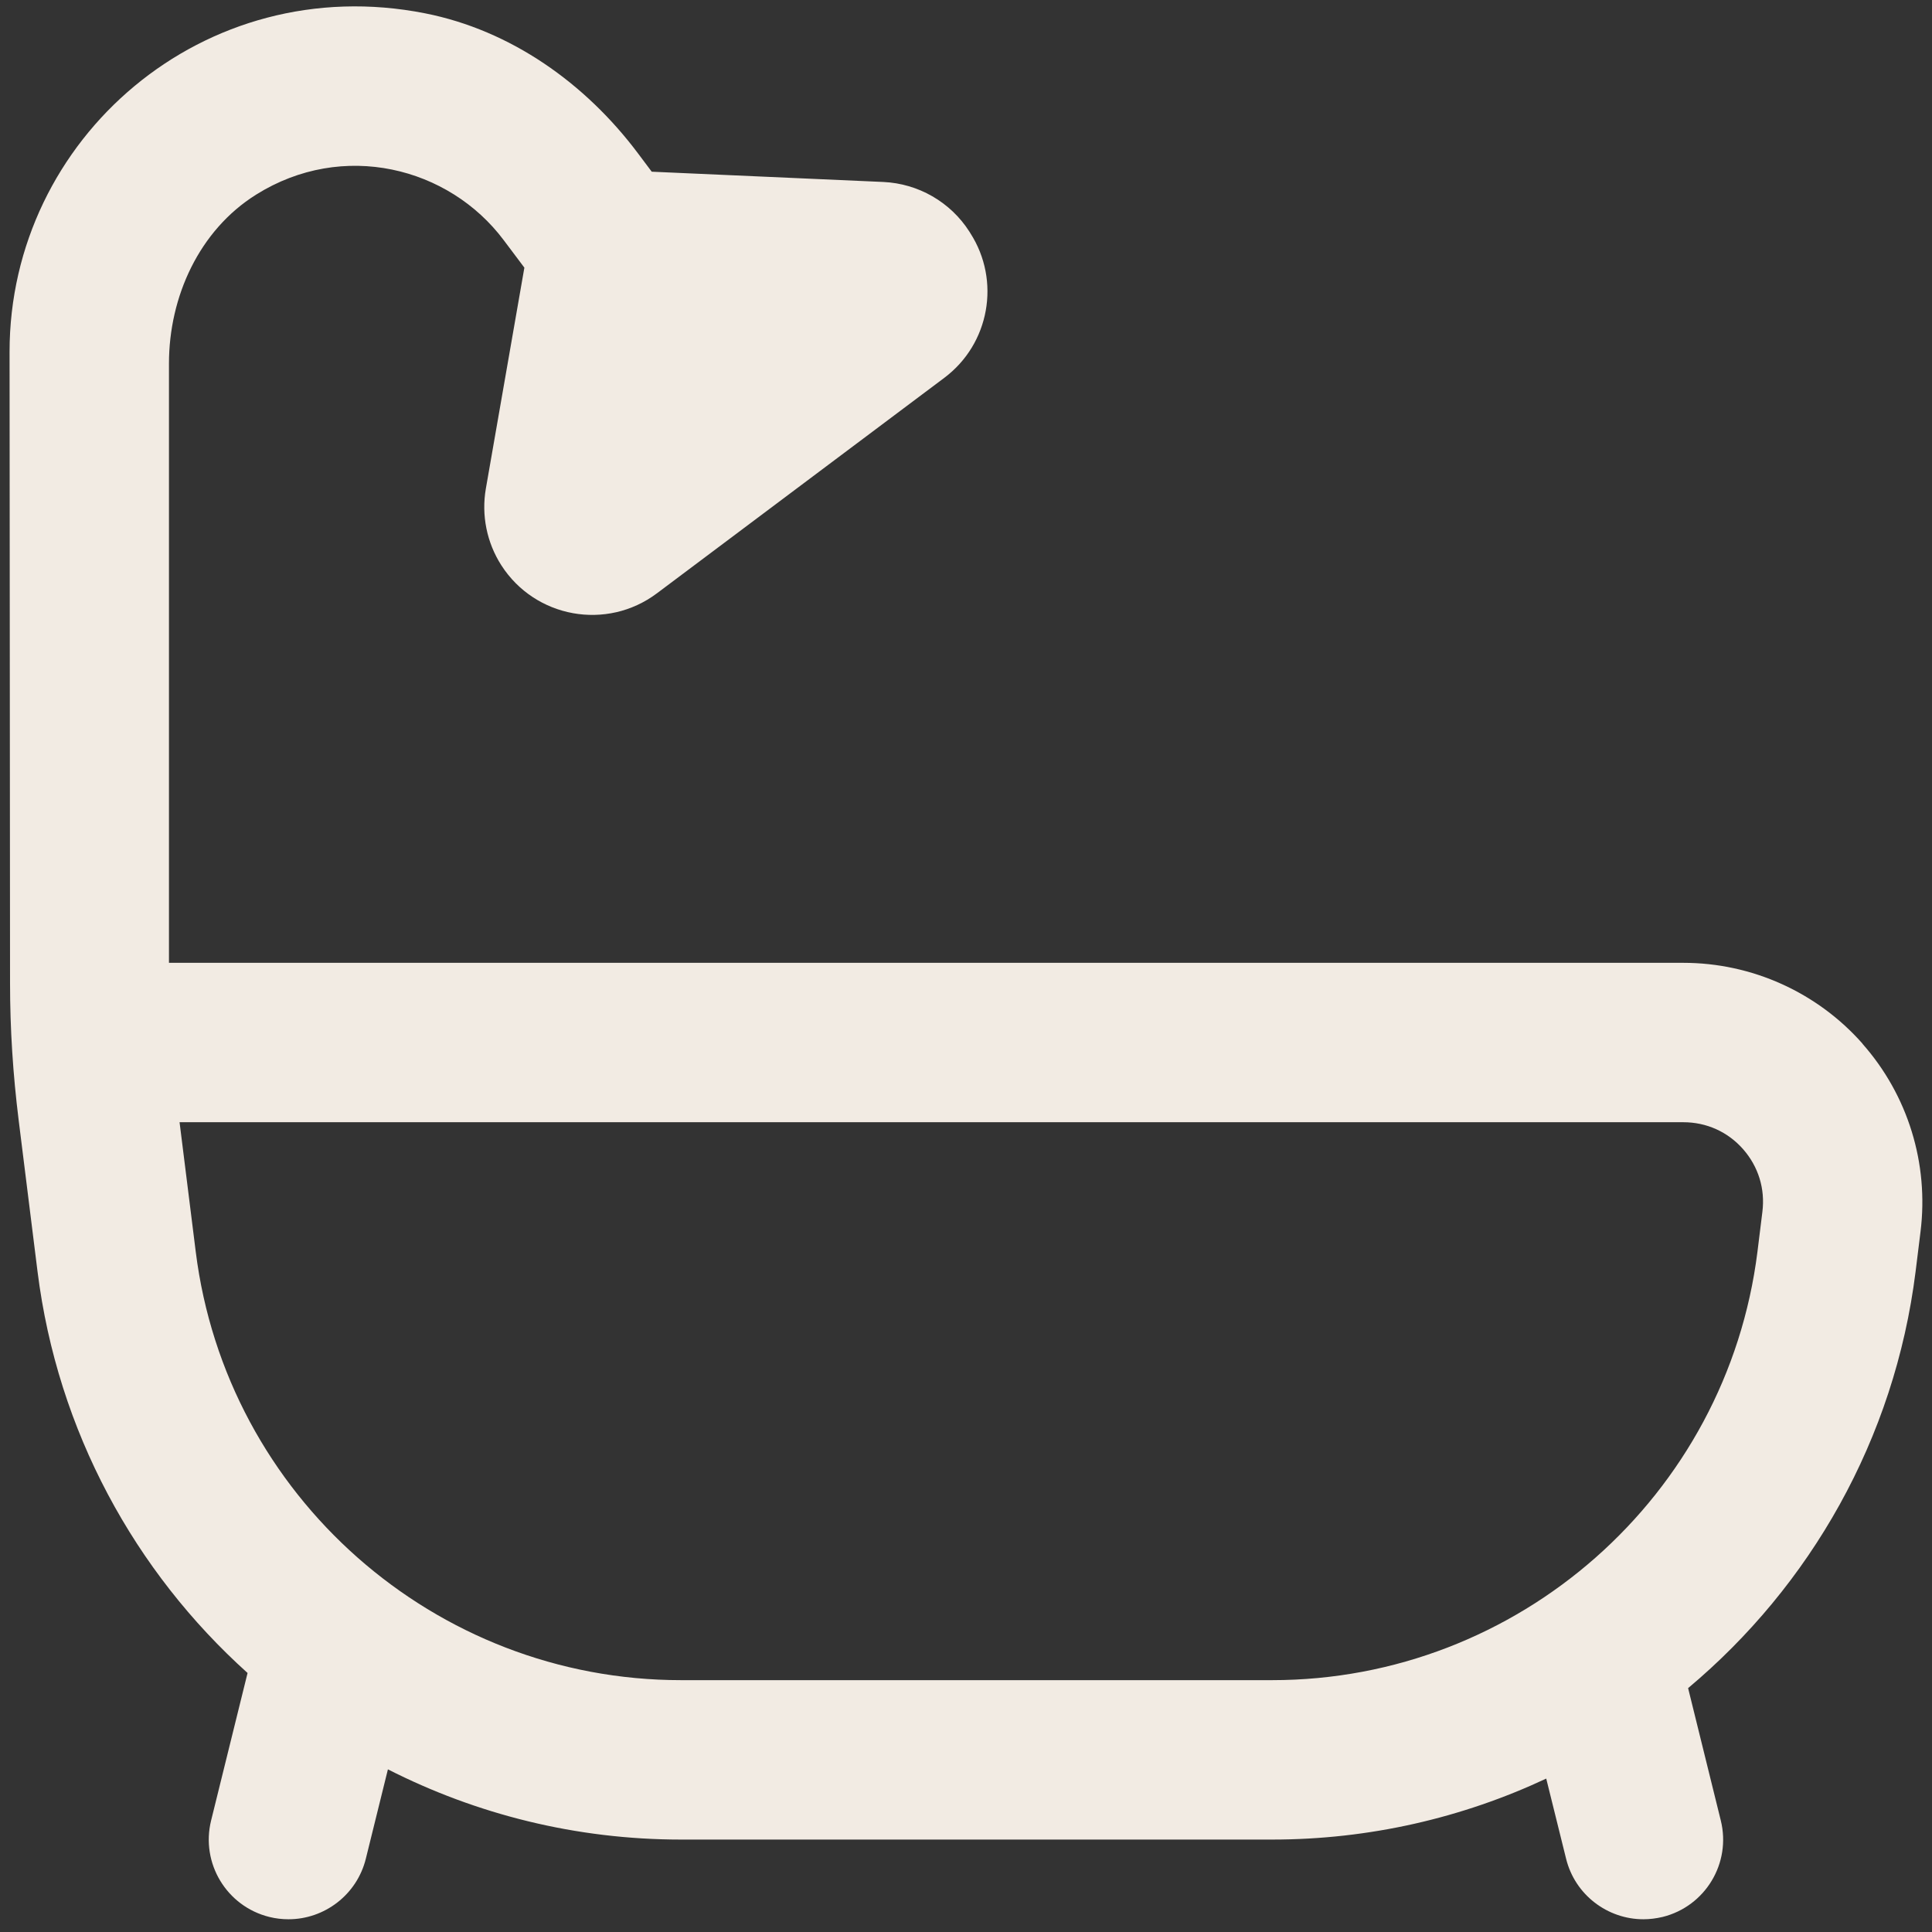 <svg width="101" height="101" viewBox="0 0 101 101" fill="none" xmlns="http://www.w3.org/2000/svg">
<rect x="0" y="0" width="101" height="101" fill="#333333" stroke="none"/>
<g clip-path="url(#clip0_1191_14010)">
<path d="M97.371 54.563C95 51.876 91.583 50.334 88 50.334H8.833V19.009C8.833 15.505 10.417 12.038 13.387 10.176C17.925 7.33 23.467 8.73 26.333 12.555L27.413 13.992L25.4 25.538C25.158 26.93 25.446 28.363 26.208 29.551C27.979 32.309 31.721 32.984 34.342 31.017L49.367 19.751C51.729 17.98 52.325 14.68 50.729 12.193L50.675 12.105C49.688 10.563 48.008 9.597 46.179 9.513L34.071 8.976L33.346 8.009C30.604 4.355 26.708 1.584 22.225 0.697C10.667 -1.591 0.5 7.234 0.5 18.388C0.5 18.388 0.517 42.18 0.525 51.401C0.525 53.801 0.679 56.172 0.975 58.555C1.396 61.926 1.962 66.472 1.962 66.472C3.008 74.826 7.058 82.168 12.942 87.459L11.037 95.168C10.483 97.401 11.846 99.659 14.079 100.213C14.417 100.297 14.75 100.334 15.083 100.334C16.954 100.334 18.654 99.063 19.125 97.168L20.279 92.497C24.9 94.847 30.113 96.168 35.596 96.168H66.5C71.596 96.168 76.458 95.03 80.833 92.98L81.871 97.168C82.338 99.063 84.042 100.334 85.912 100.334C86.246 100.334 86.579 100.292 86.917 100.213C89.15 99.659 90.513 97.401 89.958 95.168L88.25 88.251C94.625 82.909 99.046 75.251 100.142 66.476L100.4 64.388C100.842 60.83 99.742 57.255 97.367 54.568L97.371 54.563ZM92.133 63.351L91.875 65.438C90.279 78.205 79.371 87.834 66.504 87.834H35.6C22.733 87.834 11.829 78.205 10.233 65.438L9.387 58.667H88C89.213 58.667 90.325 59.167 91.125 60.076C91.925 60.988 92.283 62.147 92.133 63.351Z" fill="#F2EBE3"/>
</g>
<defs>
<clipPath id="clip0_1191_14010">
<rect width="100" height="100" fill="white" transform="translate(0.5 0.333)"/>
</clipPath>
</defs>
</svg>
